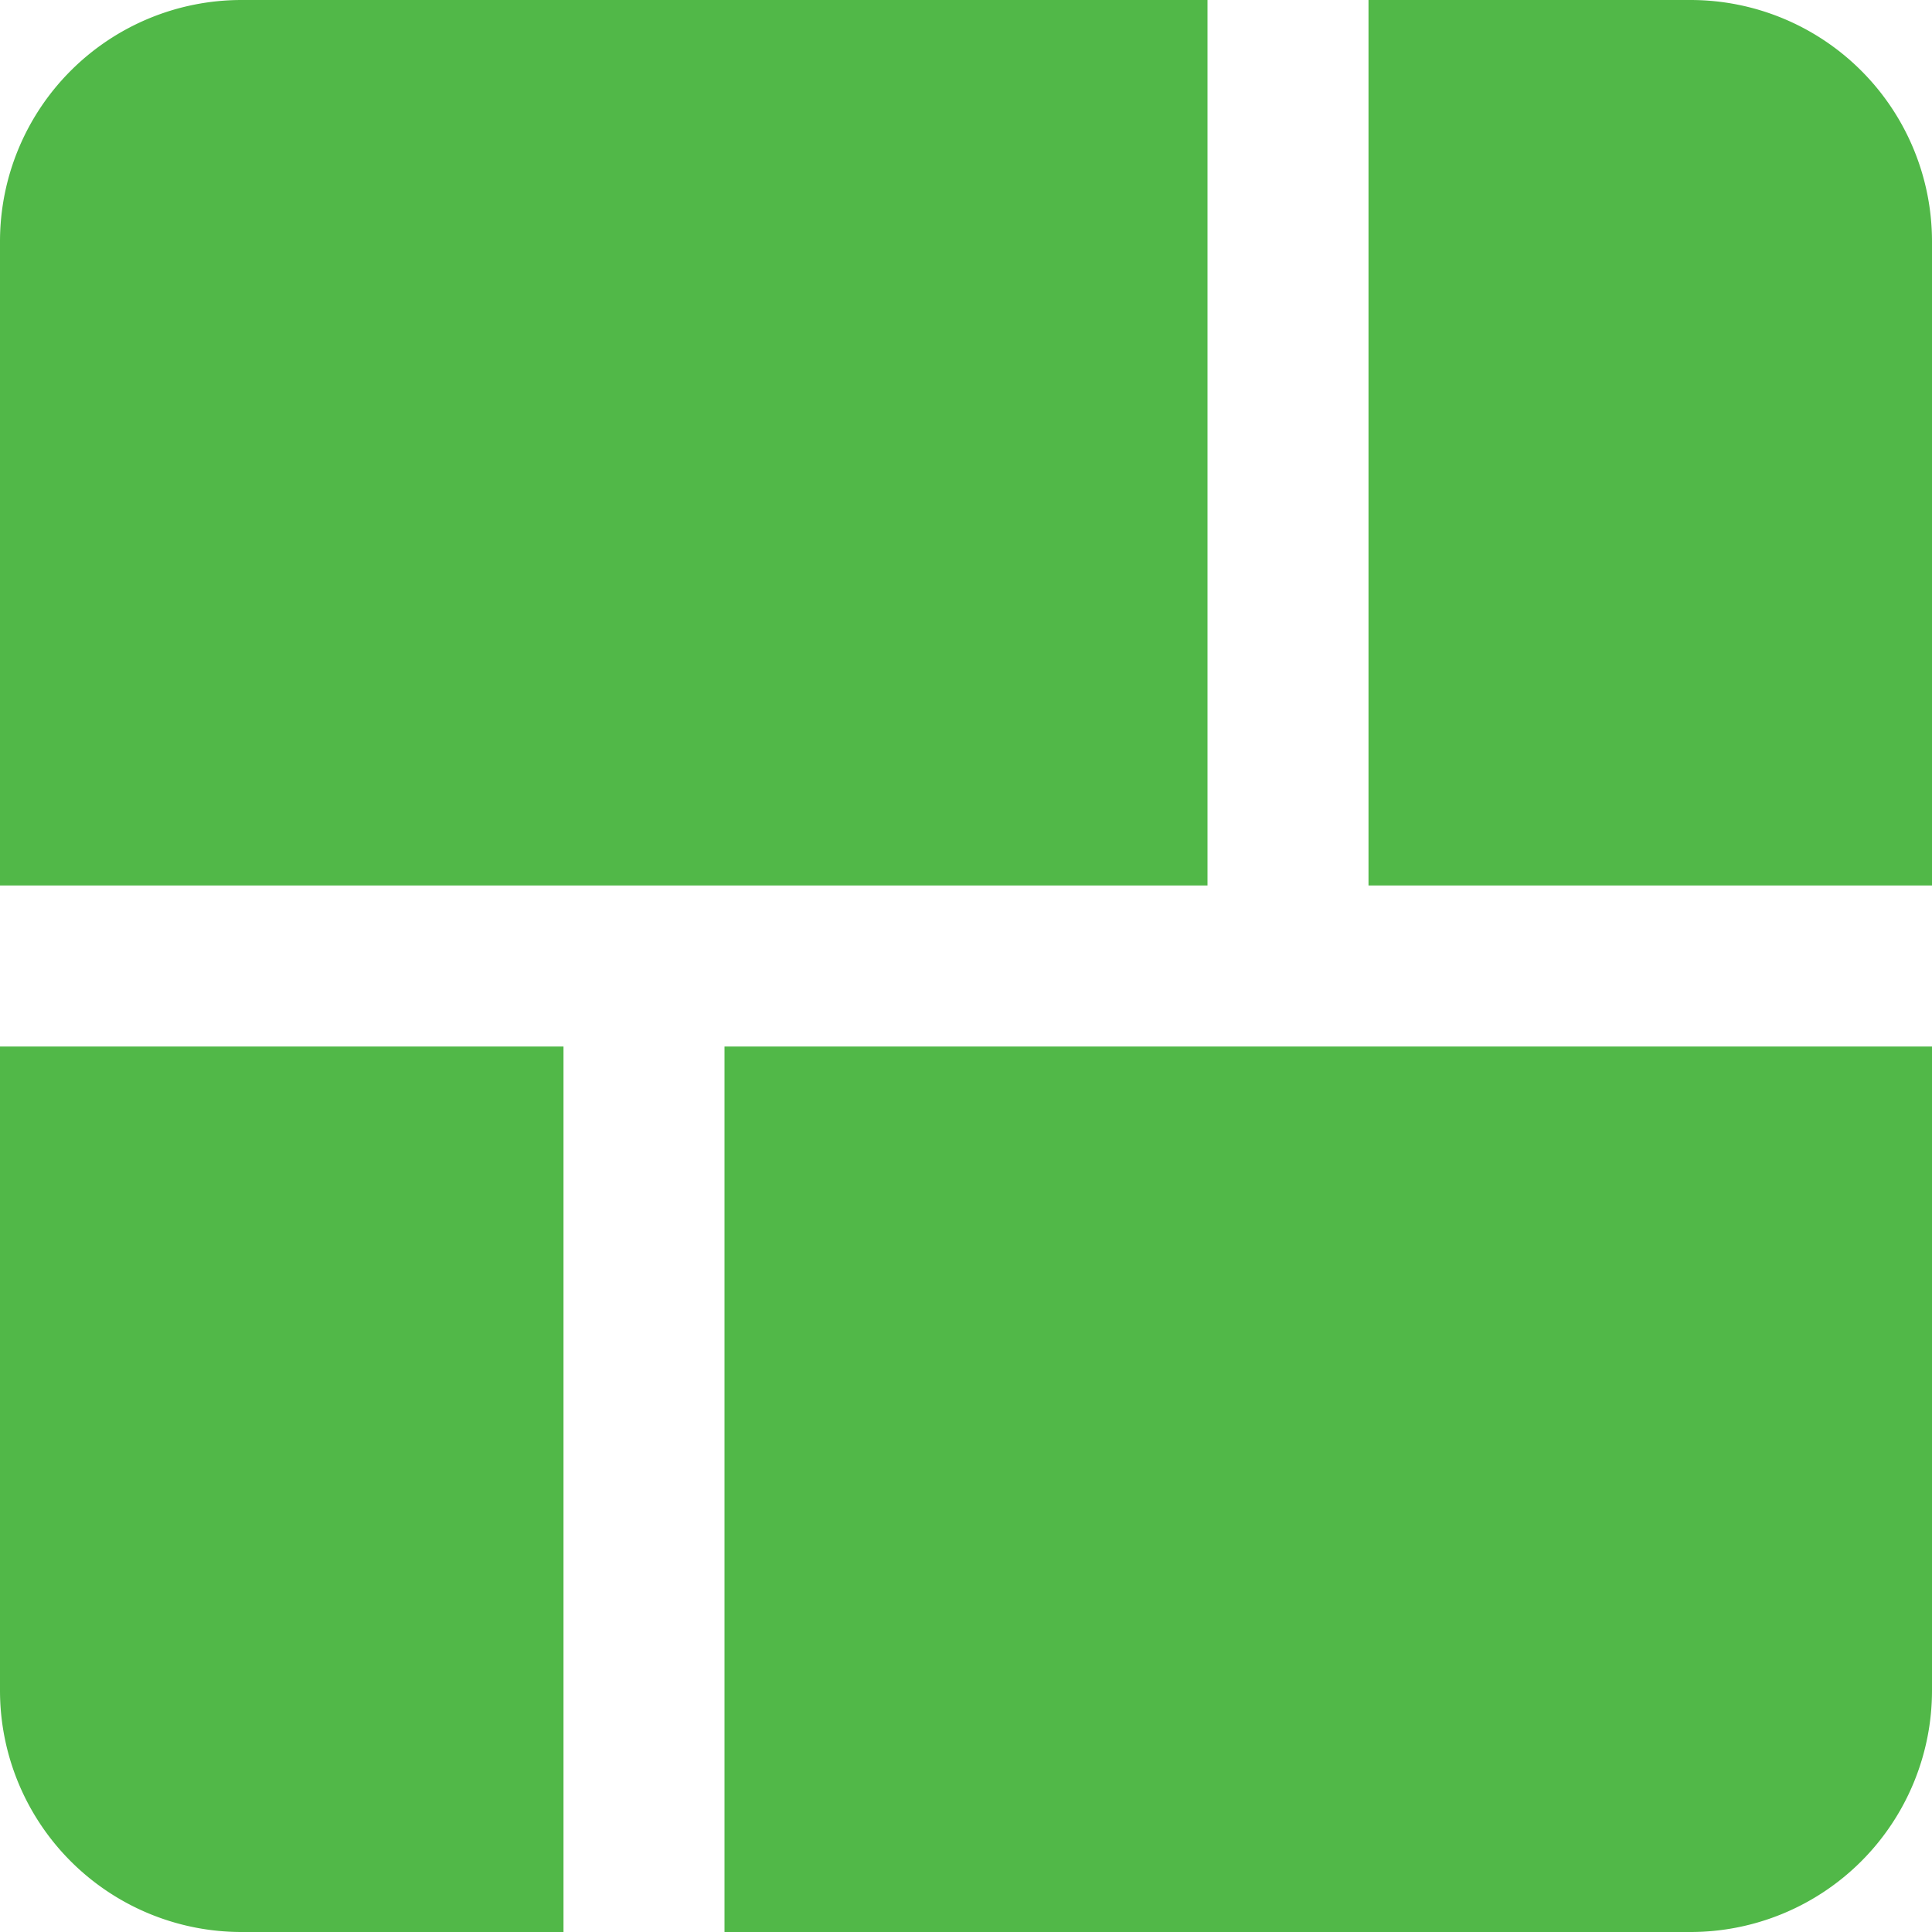<svg id="Layer_1" data-name="Layer 1" xmlns="http://www.w3.org/2000/svg" viewBox="0 0 24 24"><defs><style>.cls-1{fill:#51B848;}</style></defs><title>102 pixabay</title><path class="cls-1"  d="M15,0H3A3,3,0,0,0,0,3v8H15V0Z"/><path class="cls-1"  d="M21,0H17V11h7V3a3,3,0,0,0-3-3Z"/><path class="cls-1"  d="M7,13H0v8a3,3,0,0,0,3,3H7V13Z"/><path class="cls-1"  d="M24,13H9V24H21a3,3,0,0,0,3-3V13Z"/></svg>